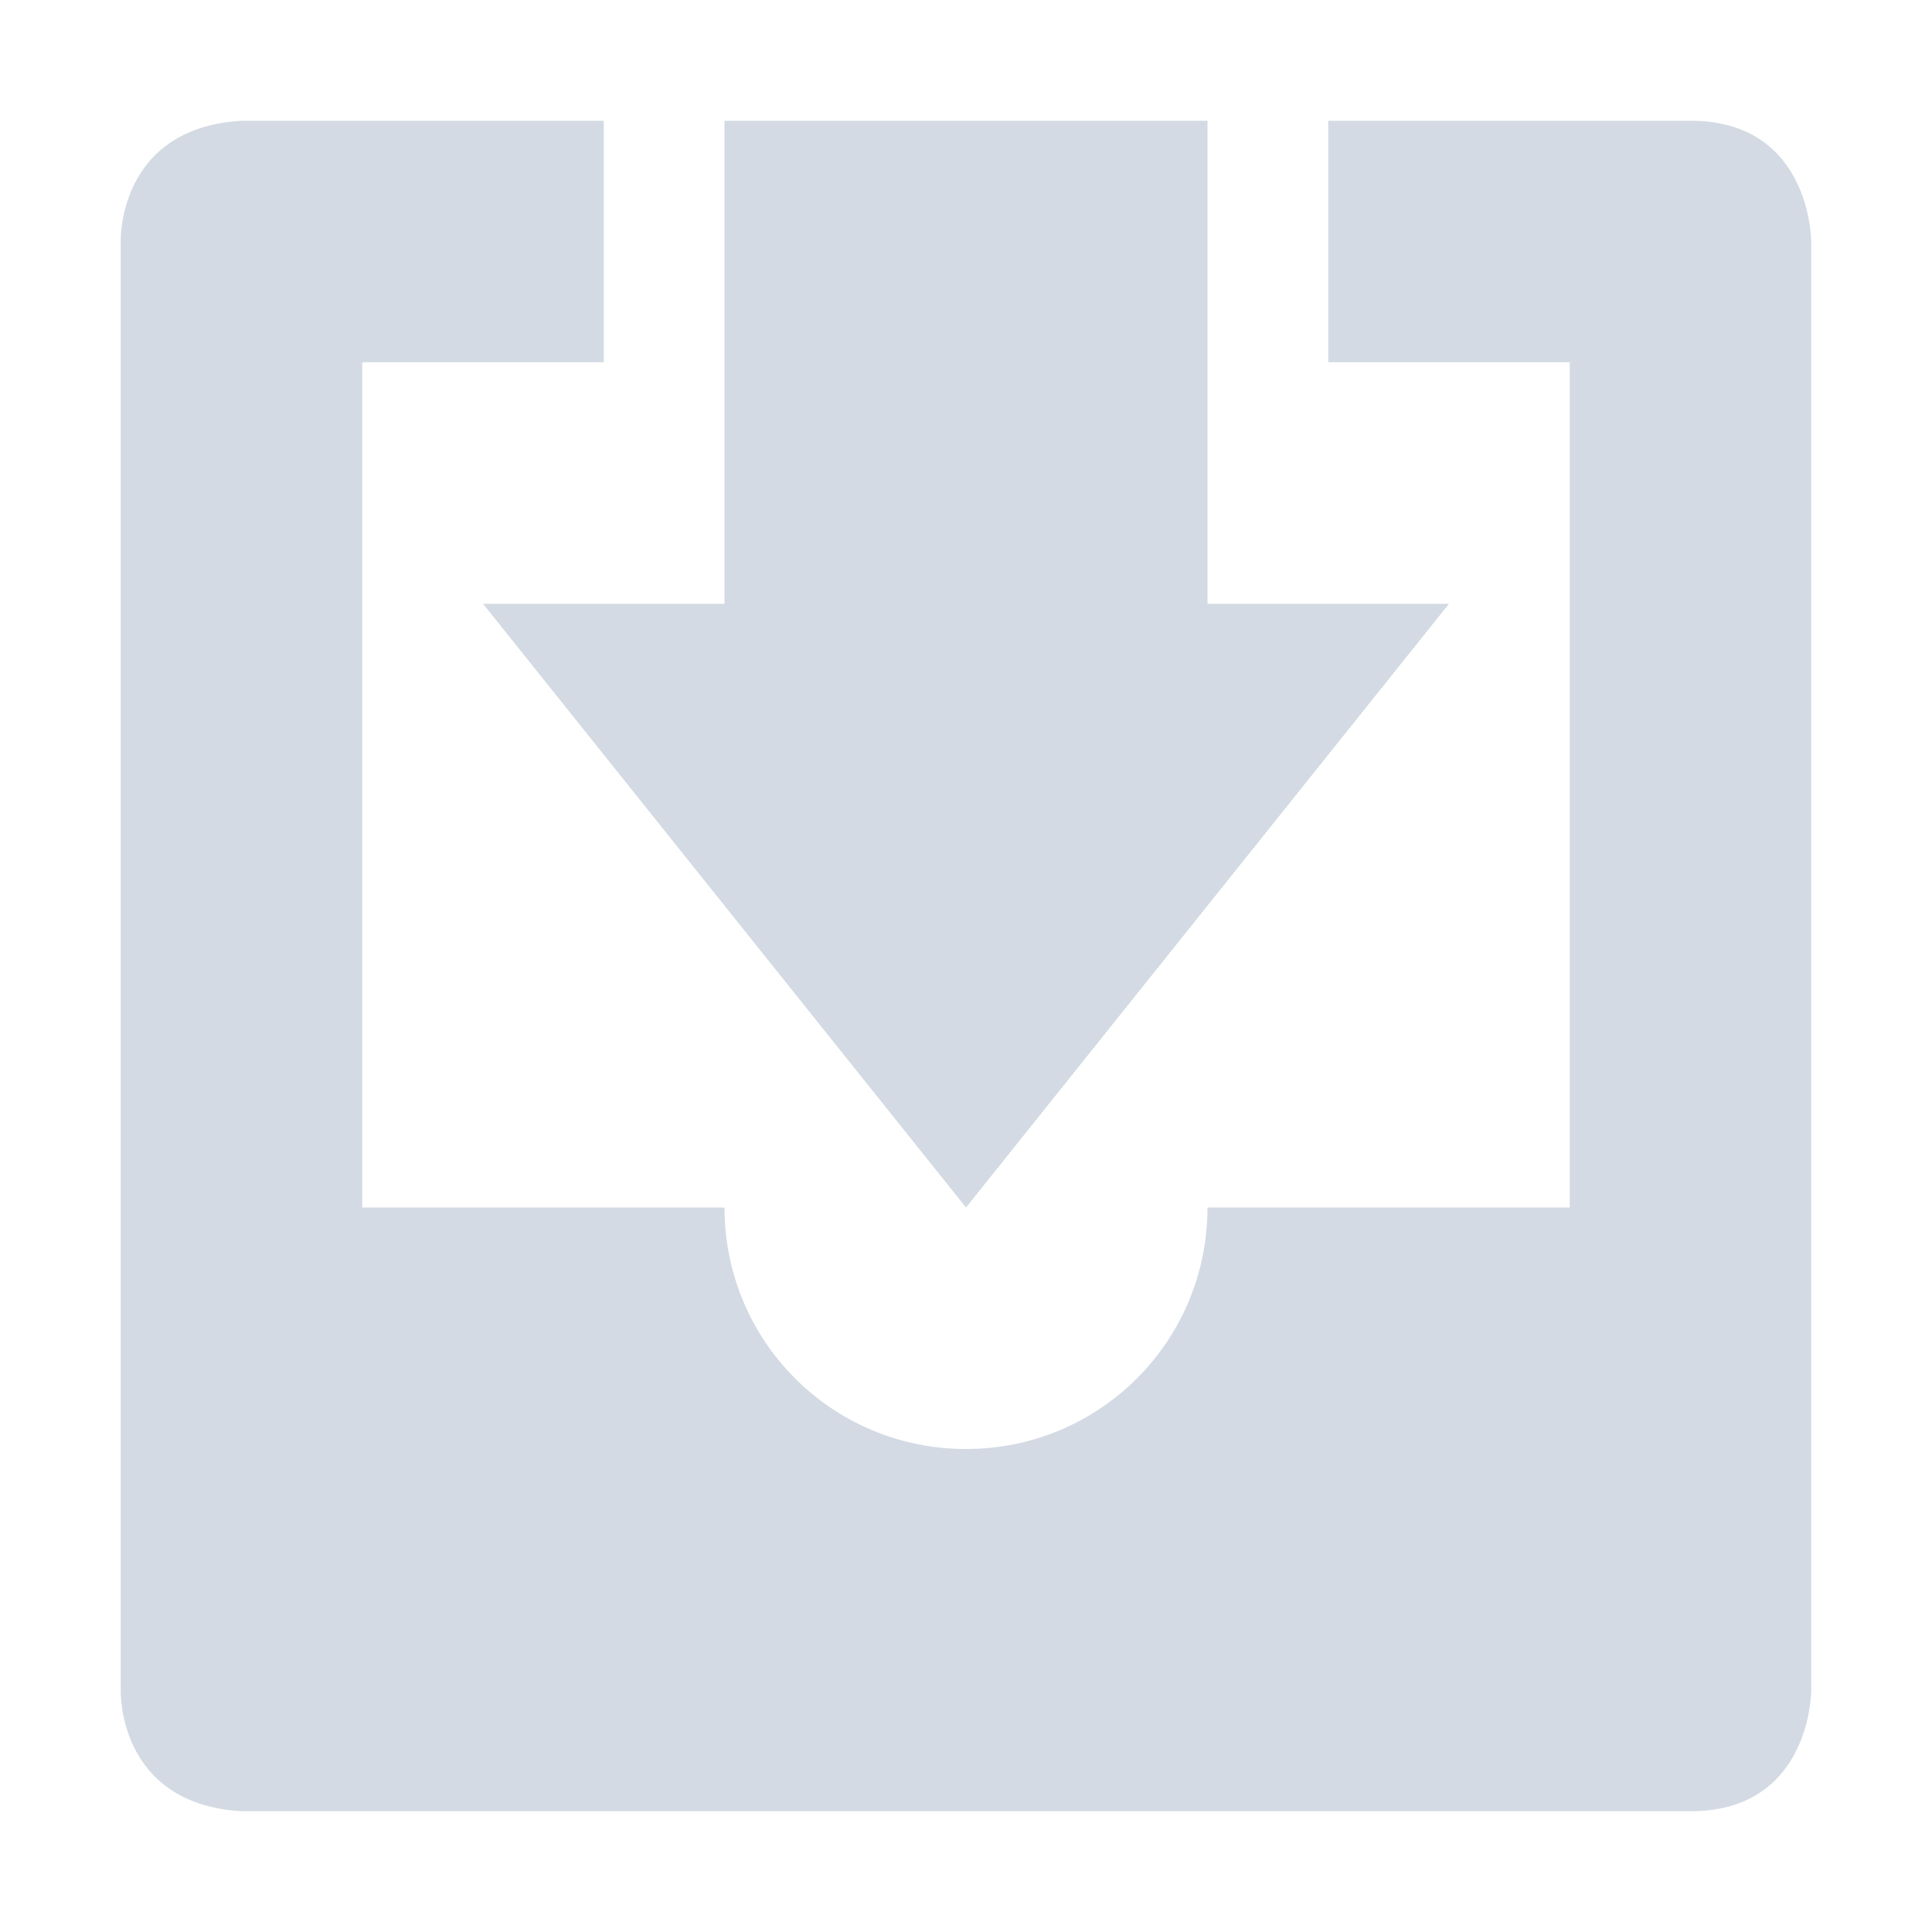 <svg xmlns="http://www.w3.org/2000/svg" style="enable-background:new" width="16" height="16" version="1.1">
 <g transform="translate(-504,-206)">
  <path style="fill:#d3dae3;fill-rule:evenodd" d="m 506,207 c -1.031,0.062 -1,1 -1,1 l 0,8 0,4 c 0,0 -0.031,0.938 1,1 l 12,0 c 1,0 1,-1 1,-1 l 0,-4 0,-8 c 0,0 0,-1 -1,-1 l -3,0 0,2 2,0 0,7 -1,0 -0.156,0 L 514,216 c 0,1.108 -0.892,2 -2,2 -1.108,0 -2,-0.892 -2,-2 l -1.844,0 -1.156,0 0,-7 2,0 0,-2 -3,0 z"/>
  <path style="fill:#d3dae3" d="m 510,207 0,4 -2,0 4,5 4,-5 -2,0 0,-4 z"/>
 </g>
</svg>
